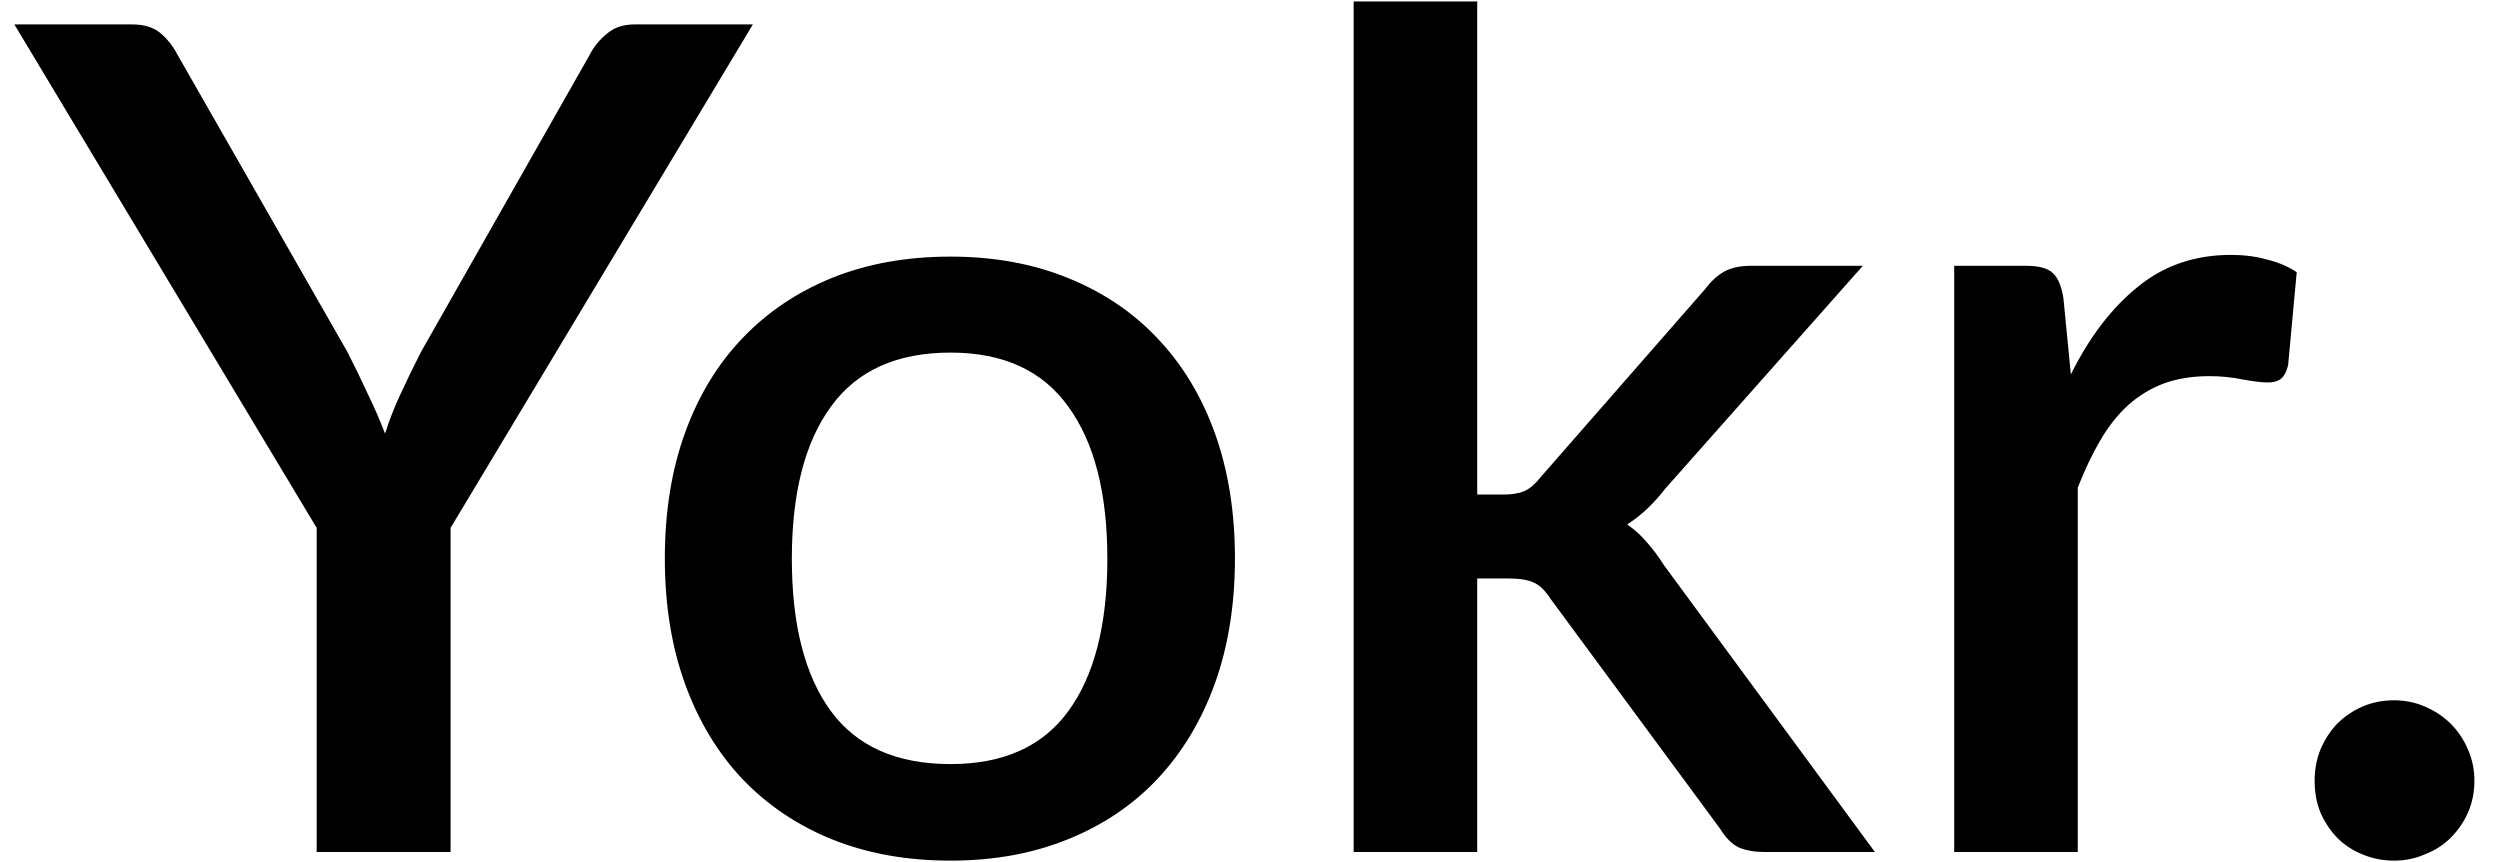 <svg width="87" height="30" viewBox="0 0 87 30" fill="none" xmlns="http://www.w3.org/2000/svg">
<path d="M15.68 18.37V29.65H11.02V18.37L0.5 0.85H4.6C5.013 0.85 5.34 0.95 5.58 1.15C5.82 1.35 6.02 1.603 6.18 1.91L12.08 12.23C12.347 12.75 12.587 13.243 12.8 13.71C13.027 14.177 13.227 14.637 13.4 15.09C13.547 14.623 13.727 14.163 13.94 13.71C14.153 13.243 14.393 12.75 14.66 12.23L20.52 1.91C20.653 1.643 20.847 1.403 21.1 1.19C21.353 0.963 21.68 0.85 22.08 0.85H26.2L15.68 18.37ZM33.076 8.93C34.582 8.93 35.942 9.177 37.156 9.67C38.382 10.163 39.422 10.863 40.276 11.77C41.142 12.677 41.809 13.777 42.276 15.07C42.742 16.363 42.976 17.817 42.976 19.43C42.976 21.043 42.742 22.497 42.276 23.79C41.809 25.083 41.142 26.19 40.276 27.11C39.422 28.017 38.382 28.717 37.156 29.21C35.942 29.703 34.582 29.95 33.076 29.95C31.556 29.95 30.182 29.703 28.956 29.21C27.742 28.717 26.702 28.017 25.836 27.11C24.969 26.19 24.302 25.083 23.836 23.79C23.369 22.497 23.136 21.043 23.136 19.43C23.136 17.817 23.369 16.363 23.836 15.07C24.302 13.777 24.969 12.677 25.836 11.77C26.702 10.863 27.742 10.163 28.956 9.67C30.182 9.177 31.556 8.93 33.076 8.93ZM33.076 26.59C34.916 26.59 36.282 25.977 37.176 24.75C38.082 23.51 38.536 21.743 38.536 19.45C38.536 17.157 38.082 15.39 37.176 14.15C36.282 12.897 34.916 12.27 33.076 12.27C31.209 12.27 29.822 12.897 28.916 14.15C28.009 15.39 27.556 17.157 27.556 19.45C27.556 21.743 28.009 23.51 28.916 24.75C29.822 25.977 31.209 26.59 33.076 26.59ZM51.407 0.05V17.21H52.327C52.62 17.21 52.861 17.17 53.047 17.09C53.234 17.01 53.427 16.843 53.627 16.59L59.347 10.05C59.547 9.783 59.767 9.583 60.007 9.45C60.247 9.317 60.554 9.25 60.927 9.25H64.827L57.947 17.01C57.547 17.53 57.107 17.943 56.627 18.25C56.894 18.437 57.127 18.65 57.327 18.89C57.527 19.117 57.721 19.377 57.907 19.67L65.247 29.65H61.407C61.06 29.65 60.761 29.597 60.507 29.49C60.267 29.37 60.054 29.157 59.867 28.85L53.967 20.85C53.767 20.543 53.567 20.35 53.367 20.27C53.167 20.177 52.867 20.13 52.467 20.13H51.407V29.65H47.107V0.05H51.407ZM72.066 13.03C72.706 11.737 73.479 10.723 74.386 9.99C75.292 9.243 76.379 8.87 77.646 8.87C78.086 8.87 78.499 8.923 78.886 9.03C79.272 9.123 79.619 9.27 79.926 9.47L79.626 12.71C79.572 12.937 79.486 13.097 79.366 13.19C79.259 13.27 79.112 13.31 78.926 13.31C78.726 13.31 78.439 13.277 78.066 13.21C77.692 13.13 77.299 13.09 76.886 13.09C76.286 13.09 75.752 13.177 75.286 13.35C74.832 13.523 74.419 13.777 74.046 14.11C73.686 14.443 73.366 14.85 73.086 15.33C72.806 15.81 72.546 16.357 72.306 16.97V29.65H68.006V9.25H70.506C70.959 9.25 71.272 9.337 71.446 9.51C71.619 9.67 71.739 9.957 71.806 10.37L72.066 13.03ZM80.549 27.17C80.549 26.783 80.615 26.423 80.749 26.09C80.895 25.743 81.089 25.443 81.329 25.19C81.582 24.937 81.875 24.737 82.209 24.59C82.555 24.443 82.922 24.37 83.309 24.37C83.695 24.37 84.055 24.443 84.389 24.59C84.735 24.737 85.035 24.937 85.289 25.19C85.542 25.443 85.742 25.743 85.889 26.09C86.035 26.423 86.109 26.783 86.109 27.17C86.109 27.57 86.035 27.937 85.889 28.27C85.742 28.603 85.542 28.897 85.289 29.15C85.035 29.403 84.735 29.597 84.389 29.73C84.055 29.877 83.695 29.95 83.309 29.95C82.922 29.95 82.555 29.877 82.209 29.73C81.875 29.597 81.582 29.403 81.329 29.15C81.089 28.897 80.895 28.603 80.749 28.27C80.615 27.937 80.549 27.57 80.549 27.17Z" fill="black"/>
</svg>
